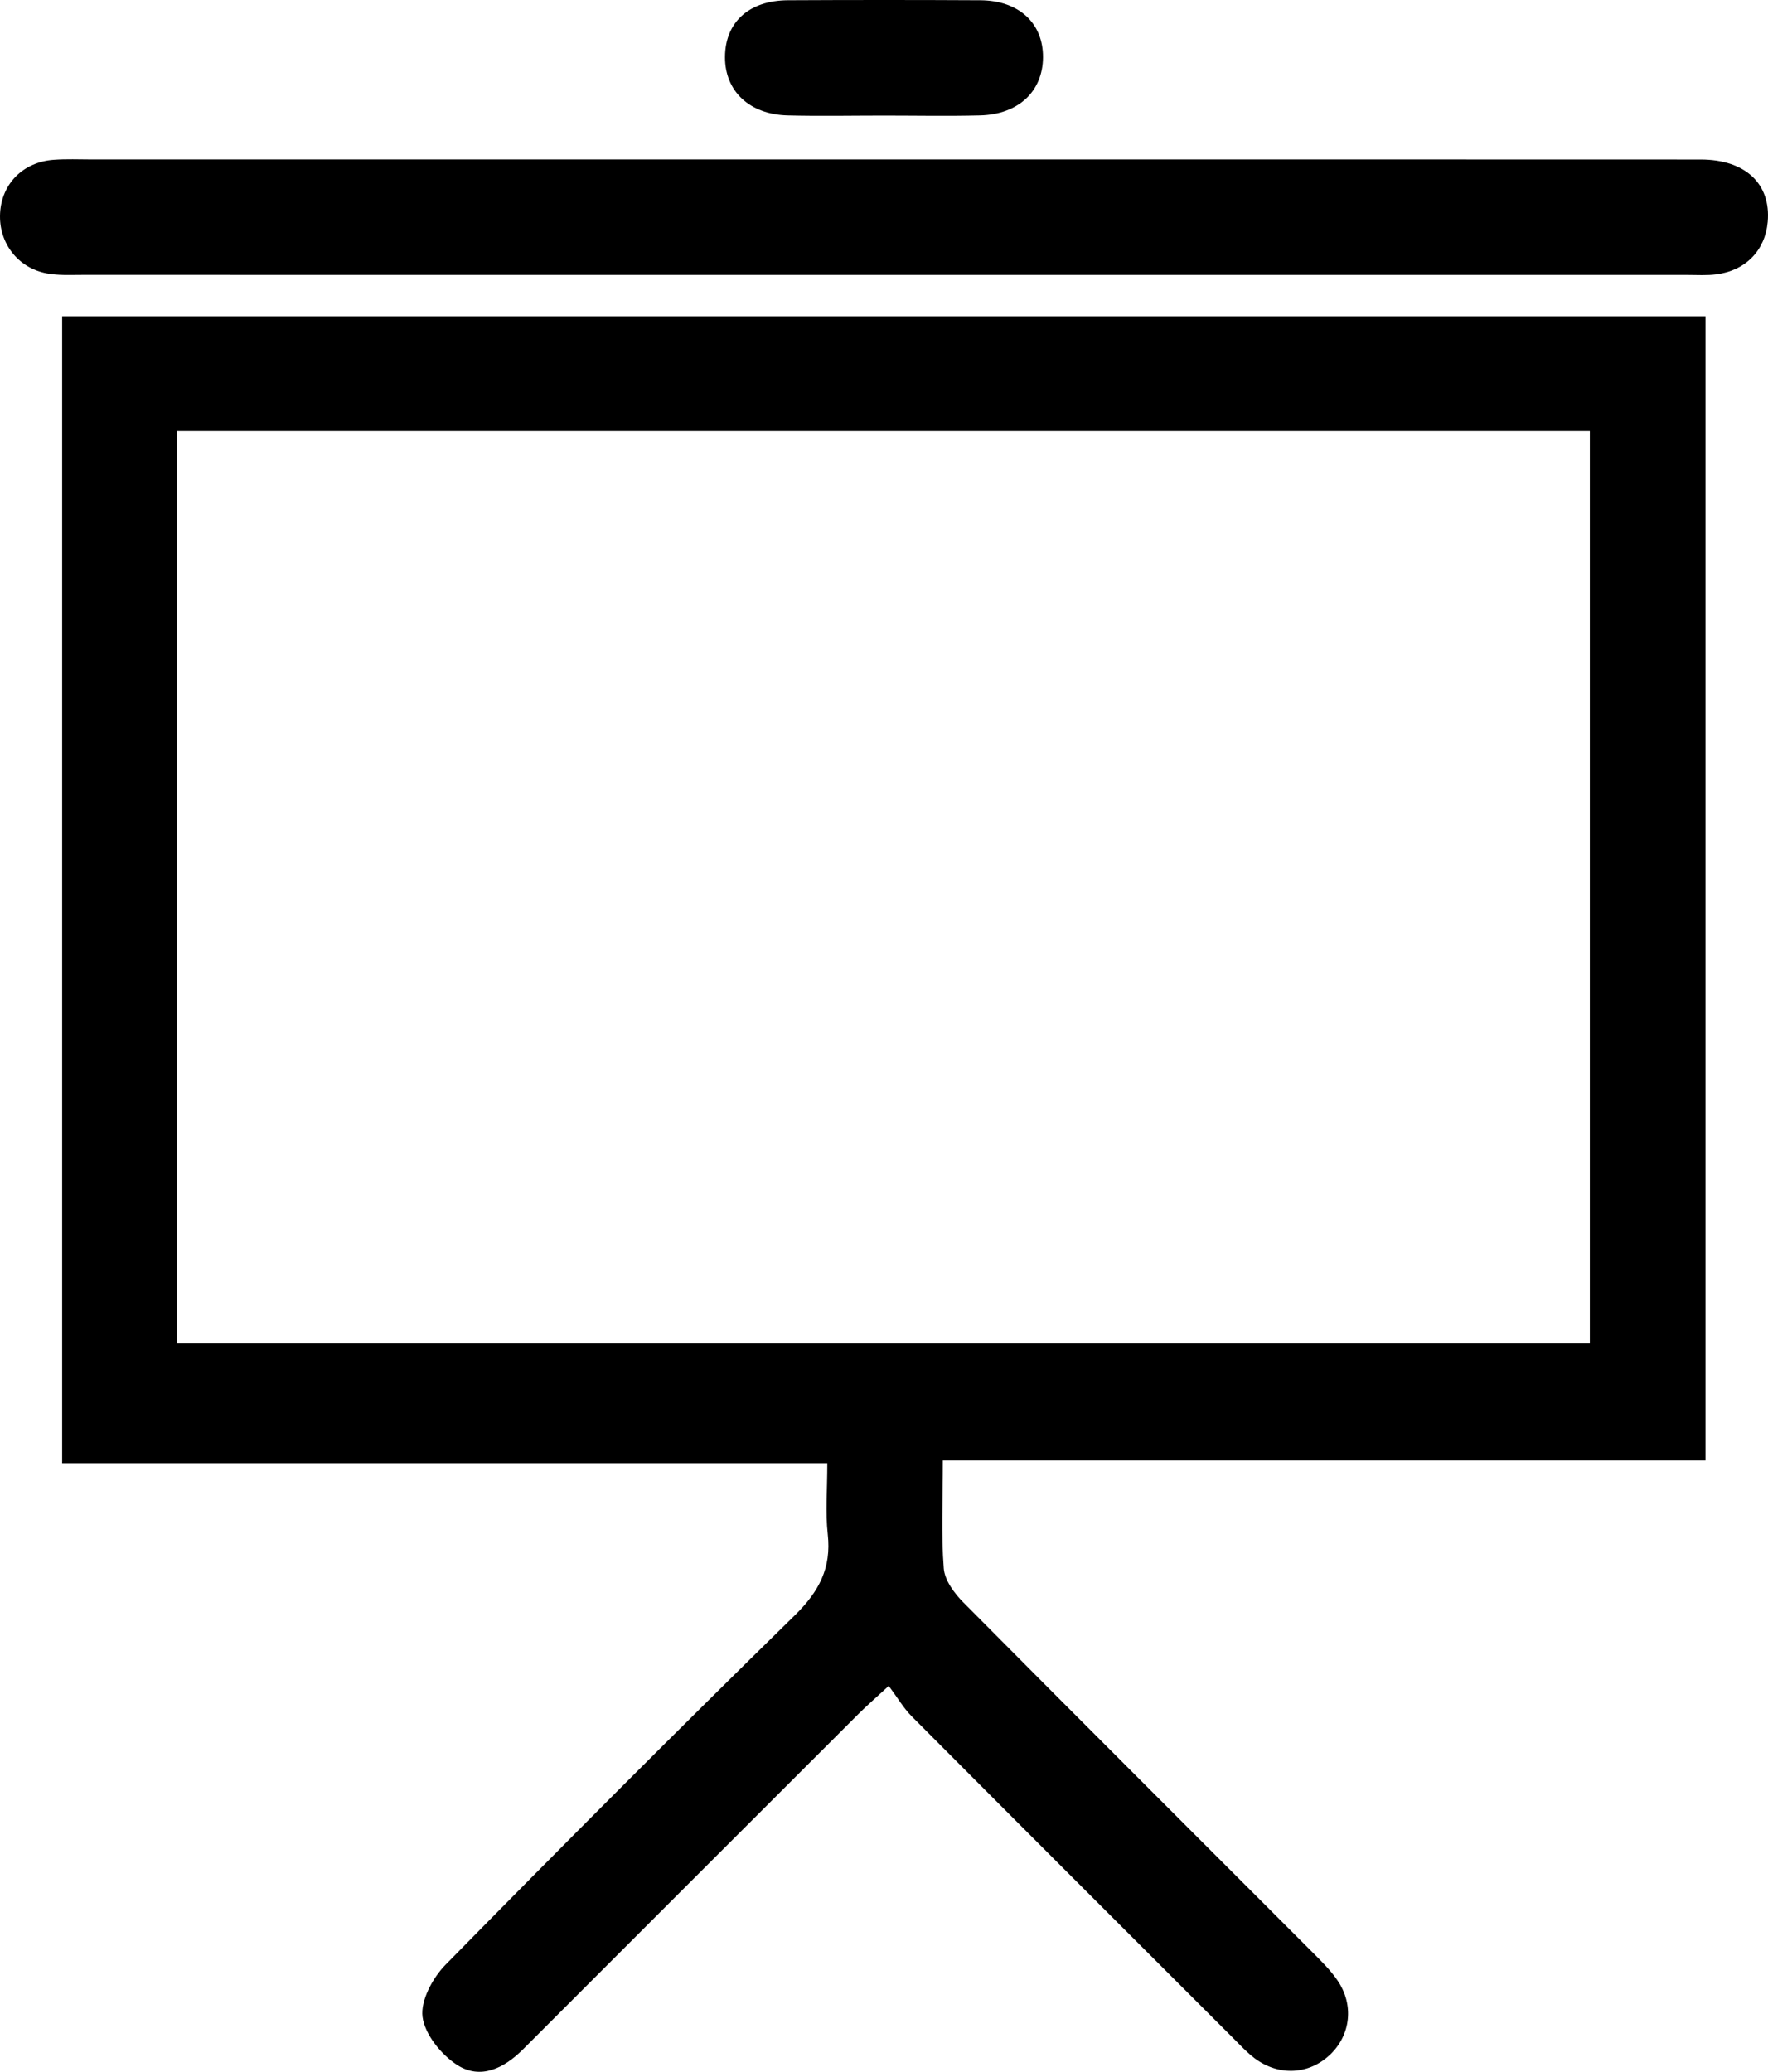 <?xml version="1.0" encoding="utf-8"?>
<!-- Generator: Adobe Illustrator 16.0.0, SVG Export Plug-In . SVG Version: 6.00 Build 0)  -->
<!DOCTYPE svg PUBLIC "-//W3C//DTD SVG 1.1//EN" "http://www.w3.org/Graphics/SVG/1.1/DTD/svg11.dtd">
<svg version="1.1" id="Layer_1" xmlns="http://www.w3.org/2000/svg" xmlns:xlink="http://www.w3.org/1999/xlink" x="0px" y="0px"
	 width="434.327px" height="508.984px" viewBox="0 0 434.327 508.984" enable-background="new 0 0 434.327 508.984"
	 xml:space="preserve">
<g>
	<path fill-rule="evenodd" clip-rule="evenodd" d="M231.622,358.805c0,9.81-0.423,18.21,0.228,26.528
		c0.229,2.92,2.604,6.119,4.831,8.364c28.484,28.711,57.129,57.263,85.702,85.884c2.218,2.223,4.516,4.463,6.253,7.047
		c4,5.943,3.15,13.22-1.743,17.999c-5.168,5.048-12.679,5.526-18.682,1.023c-1.876-1.407-3.493-3.175-5.162-4.843
		c-26.376-26.362-52.761-52.717-79.072-79.145c-2.021-2.03-3.498-4.604-5.649-7.488c-3.336,3.082-5.433,4.892-7.386,6.844
		c-27.5,27.468-54.987,54.947-82.459,82.444c-4.668,4.67-10.453,7.536-16.202,3.819c-3.904-2.524-7.932-7.495-8.479-11.806
		c-0.511-4.024,2.505-9.595,5.669-12.816c28.332-28.859,56.876-57.517,85.771-85.81c5.94-5.817,9.027-11.595,8.107-19.896
		c-0.601-5.422-0.114-10.965-0.114-17.472c-62.751,0-125.057,0-187.969,0c0-94.363,0-187.705,0-281.77
		c134.317,0,268.803,0,403.709,0c0,93.428,0,186.816,0,281.091C356.85,358.805,294.767,358.805,231.622,358.805z M43.436,330.083
		c116.382,0,231.793,0,347.123,0c0-75.107,0-149.591,0-224.231c-115.885,0-231.297,0-347.123,0
		C43.436,180.787,43.436,255.237,43.436,330.083z"/>
	<path fill-rule="evenodd" clip-rule="evenodd" d="M217.821,39.172c66.659,0,133.317-0.018,199.975,0.017
		c10.97,0.006,17.274,5.978,16.461,15.292c-0.611,7.004-5.39,11.988-12.638,12.919c-2.327,0.299-4.716,0.137-7.076,0.137
		c-131.48,0.004-262.961,0.006-394.439-0.009c-2.879,0-5.826,0.162-8.625-0.37C4.308,65.799-0.348,59.6,0.021,52.416
		c0.371-7.239,5.595-12.579,13.105-13.151c3.132-0.239,6.295-0.091,9.444-0.091C87.654,39.17,152.737,39.17,217.821,39.172z"/>
	<path fill-rule="evenodd" clip-rule="evenodd" d="M217.122,28.395c-7.873,0.001-15.749,0.163-23.616-0.04
		c-9.425-0.242-15.43-5.979-15.403-14.318c0.027-8.557,5.862-13.928,15.477-13.977c15.744-0.079,31.49-0.082,47.233,0.003
		c9.483,0.051,15.47,5.617,15.414,14.038c-0.054,8.36-6.035,14.014-15.487,14.252C232.872,28.553,224.995,28.395,217.122,28.395z"/>
</g>
</svg>
